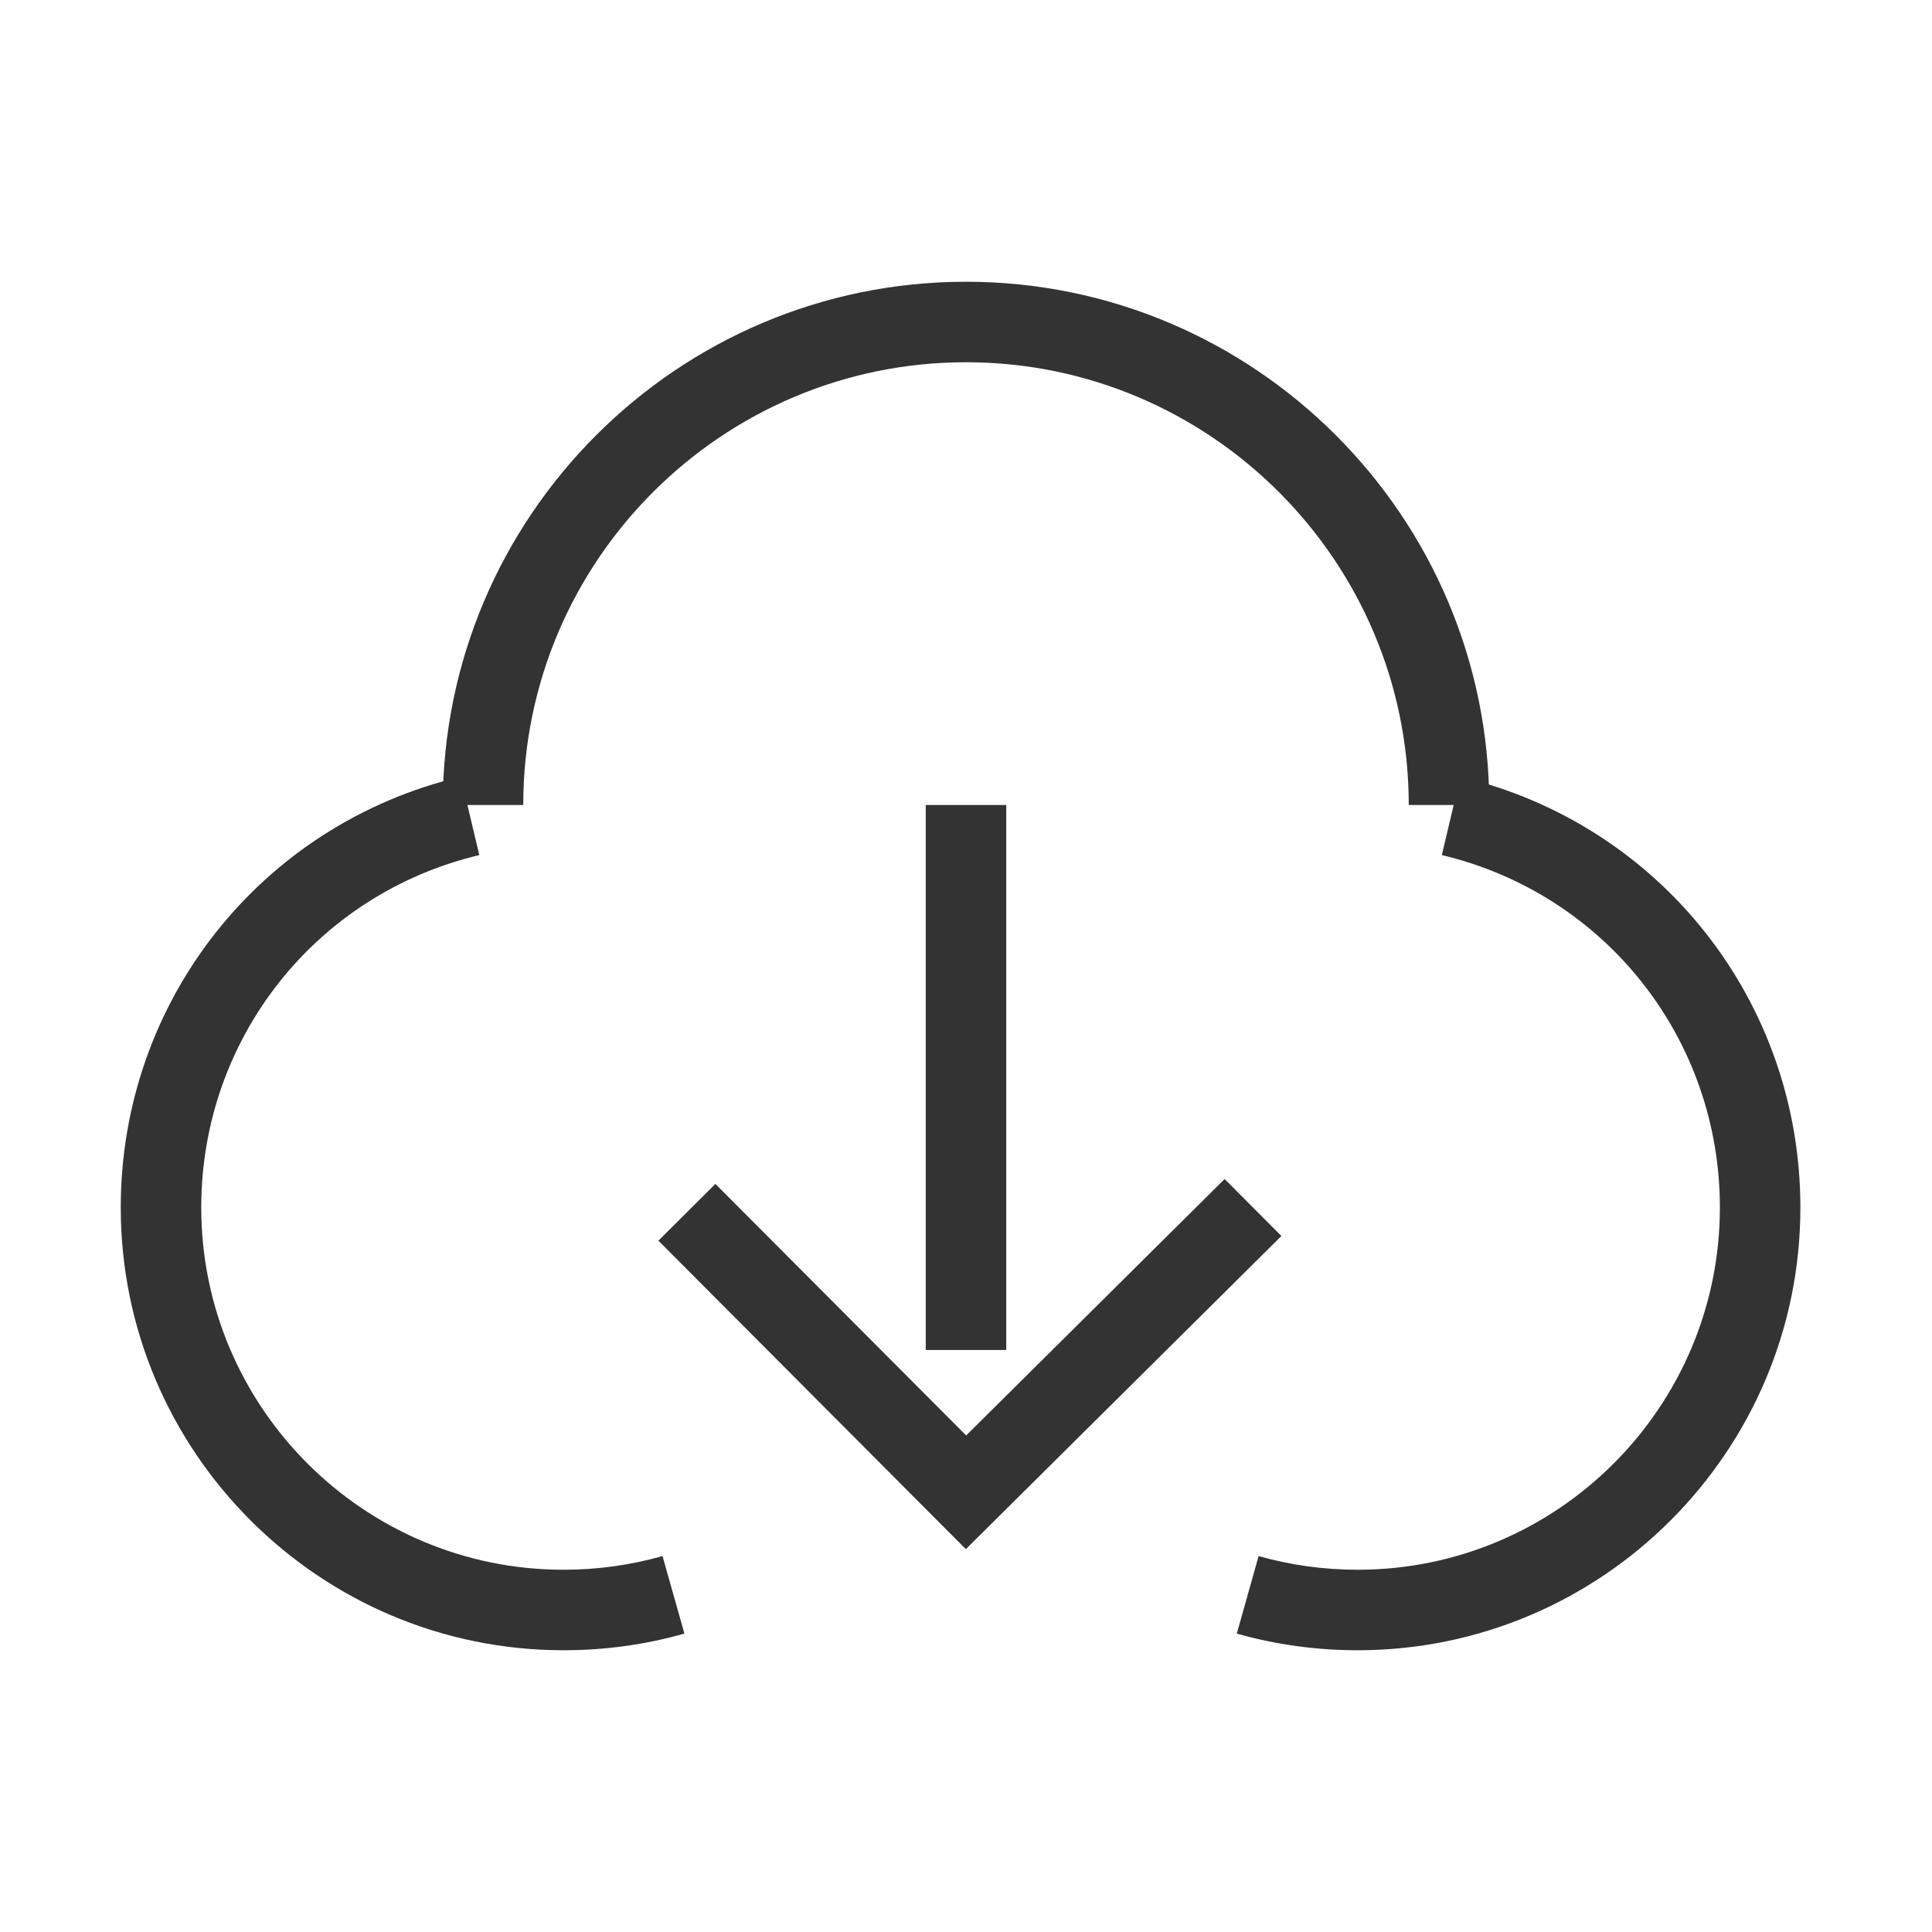 <?xml version="1.0" encoding="iso-8859-1"?>
<svg version="1.1" id="&#x56FE;&#x5C42;_1" xmlns="http://www.w3.org/2000/svg" xmlns:xlink="http://www.w3.org/1999/xlink" x="0px"
	 y="0px" viewBox="0 0 24 24" style="enable-background:new 0 0 24 24;" xml:space="preserve">
<path style="fill:#333333;" d="M7,20.5c-3.033,0-5.5-2.468-5.5-5.5c0-2.56,1.737-4.76,4.223-5.351l0.231,0.973
	C3.92,11.106,2.5,12.906,2.5,15c0,2.481,2.019,4.5,4.5,4.5c0.419,0,0.833-0.057,1.23-0.17l0.272,0.963
	C8.017,20.431,7.511,20.5,7,20.5z"/>
<path style="fill:#333333;" d="M16.866,20.5c-0.511,0-1.017-0.069-1.502-0.207l0.271-0.963c0.397,0.113,0.812,0.17,1.23,0.17
	c2.481,0,4.5-2.019,4.5-4.5c0-2.094-1.421-3.894-3.454-4.378l0.23-0.973c2.487,0.591,4.224,2.791,4.224,5.351
	C22.366,18.032,19.898,20.5,16.866,20.5z"/>
<path style="fill:#333333;" d="M18.5,10h-1c0-3.033-2.468-5.5-5.5-5.5c-3.033,0-5.5,2.467-5.5,5.5h-1c0-3.584,2.916-6.5,6.5-6.5
	S18.5,6.416,18.5,10z"/>
<polygon style="fill:#333333;" points="11.998,19.244 8.179,15.412 8.887,14.707 12.002,17.832 15.213,14.646 15.918,15.354 "/>
<rect x="11.5" y="10" style="fill:#333333;" width="1" height="6.77"/>
</svg>






